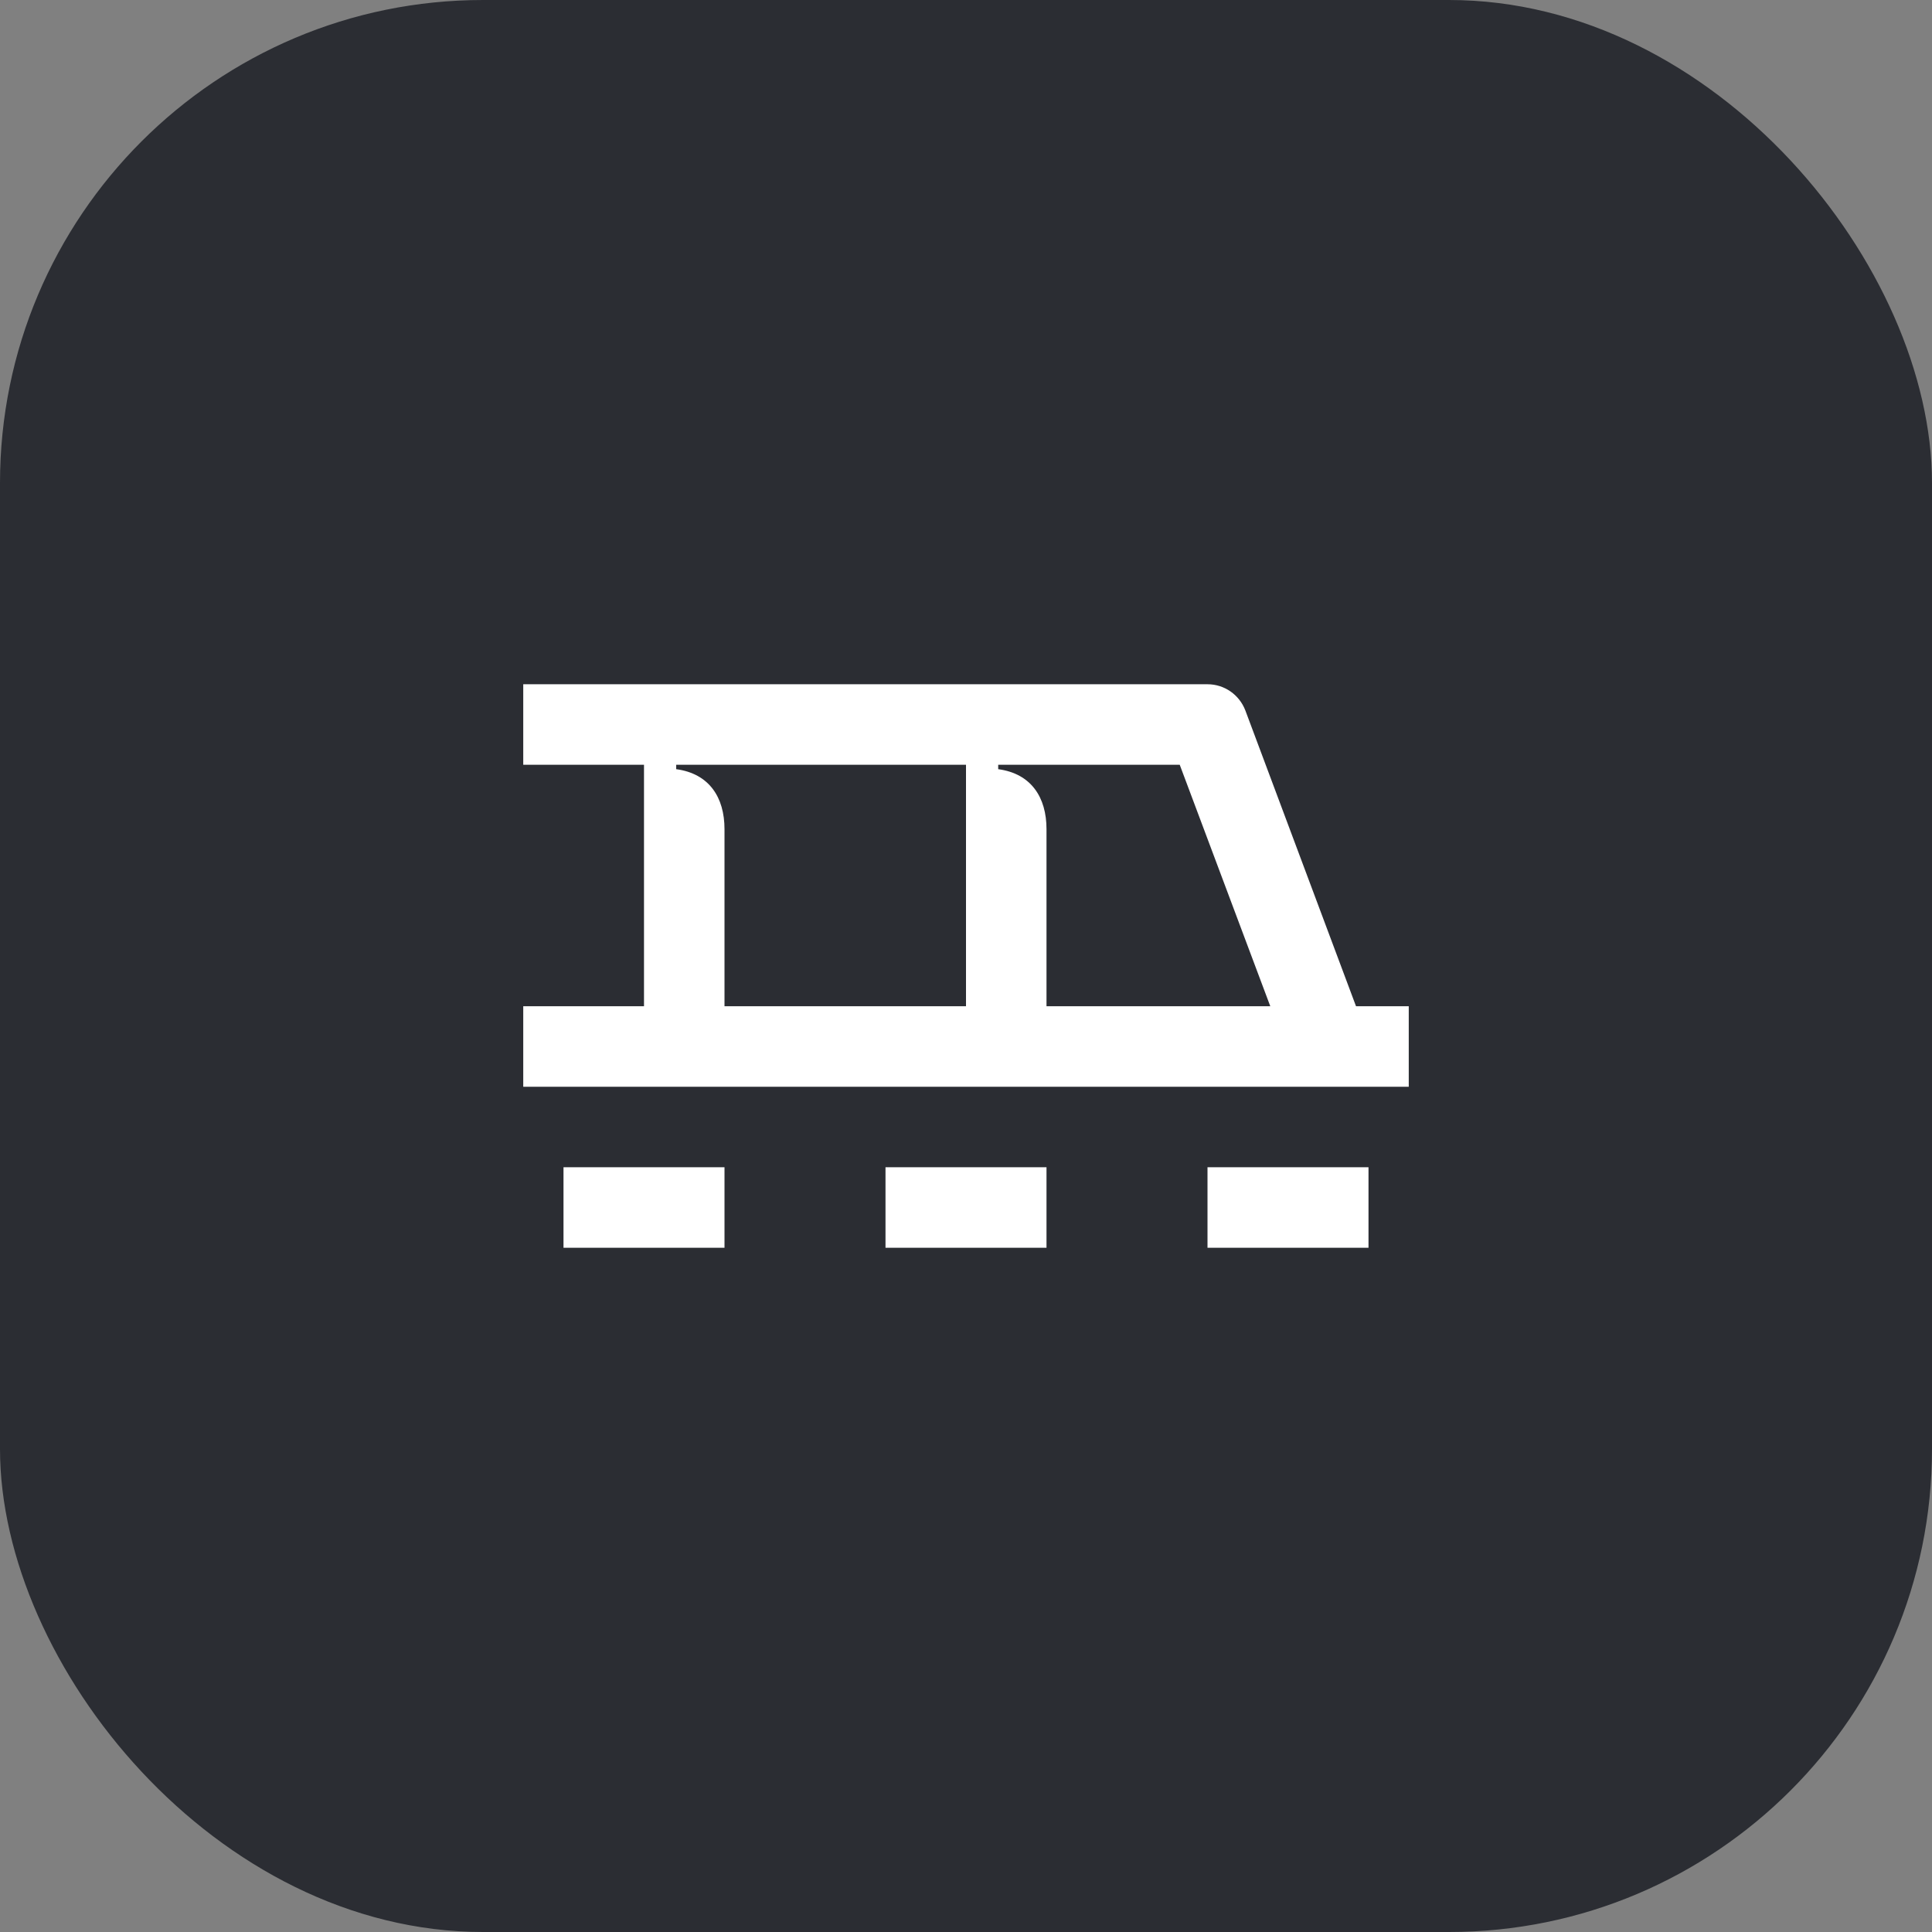 <svg width="48" height="48" viewBox="0 0 48 48" fill="none" xmlns="http://www.w3.org/2000/svg">
<rect x="0" y="0" width="48" height="48" fill="#808080" stroke="none"/>
<rect width="48" height="48" rx="12" fill="#2B2D33"/>
<path d="M26 20.6C26 19.81 25.62 19.22 24.8 19.11V19H29.31L31.56 25H26V20.6ZM14 31H18V29H14V31ZM34 31H30V29H34V31ZM22 29V31H26V29H22ZM16.8 19H24V25H18V20.6C18 19.81 17.62 19.22 16.8 19.11V19ZM13 19H16V25H13V27H35V25H33.69L30.94 17.65C30.79 17.26 30.42 17 30 17H13V19Z" fill="white"/>
</svg>
